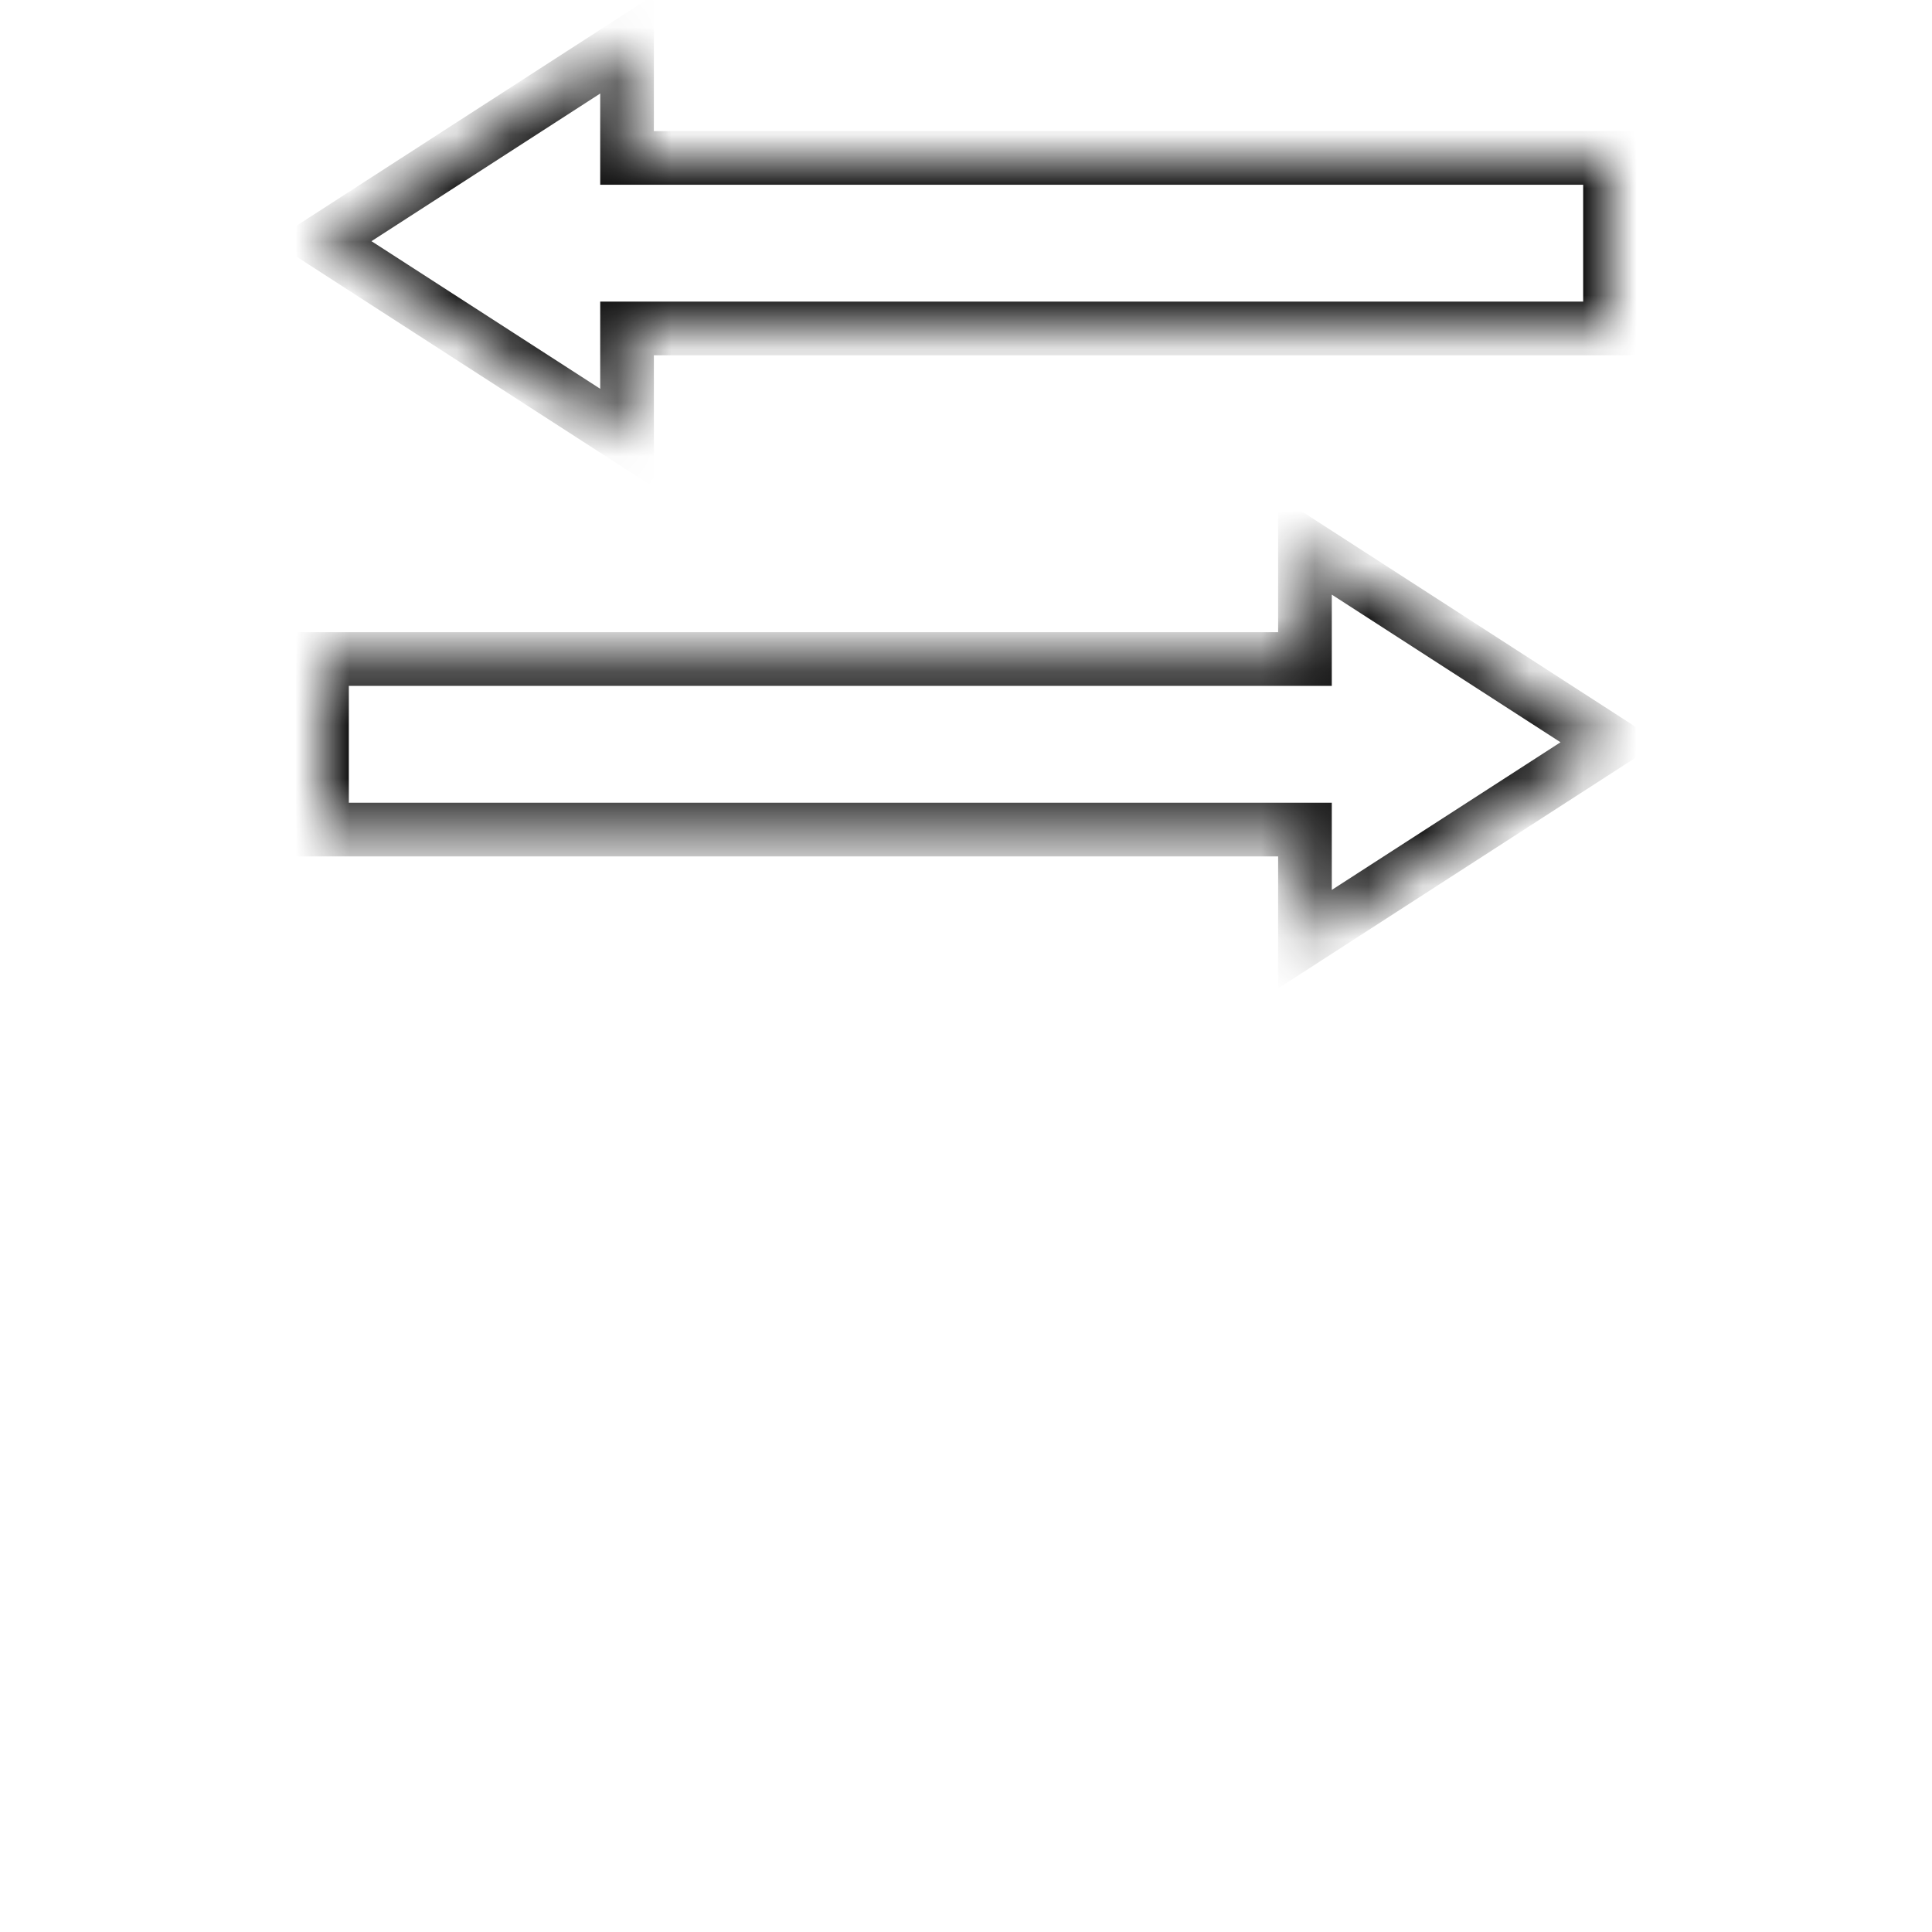 <svg width="36" height="36" viewBox="0 0 36 36" fill="none" xmlns="http://www.w3.org/2000/svg">
<mask id="path-1-inside-1_586_939" fill="white">
<path fill-rule="evenodd" clip-rule="evenodd" d="M11.684 0.825L6 4.494L11.684 8.162V6.12H30V2.943H11.684V0.825Z"/>
</mask>
<path d="M6 4.494L5.729 4.074L5.078 4.494L5.729 4.914L6 4.494ZM11.684 0.825H12.184V-0.093L11.413 0.405L11.684 0.825ZM11.684 8.162L11.413 8.583L12.184 9.08V8.162H11.684ZM11.684 6.12V5.62H11.184V6.12H11.684ZM30 6.12V6.62H30.5V6.12H30ZM30 2.943H30.5V2.443H30V2.943ZM11.684 2.943H11.184V3.443H11.684V2.943ZM6.271 4.914L11.955 1.245L11.413 0.405L5.729 4.074L6.271 4.914ZM11.955 7.742L6.271 4.074L5.729 4.914L11.413 8.583L11.955 7.742ZM11.184 6.12V8.162H12.184V6.12H11.184ZM30 5.62H11.684V6.62H30V5.62ZM29.5 2.943V6.12H30.5V2.943H29.5ZM11.684 3.443H30V2.443H11.684V3.443ZM11.184 0.825V2.943H12.184V0.825H11.184Z" fill="#121212" mask="url(#path-1-inside-1_586_939)"/>
<mask id="path-3-inside-2_586_939" fill="white">
<path fill-rule="evenodd" clip-rule="evenodd" d="M24.316 10.162L30 13.831L24.316 17.5V15.458H6V12.28H24.316V10.162Z"/>
</mask>
<path d="M30 13.831L30.271 13.411L30.922 13.831L30.271 14.251L30 13.831ZM24.316 10.162H23.816V9.245L24.587 9.742L24.316 10.162ZM24.316 17.5L24.587 17.92L23.816 18.418V17.5H24.316ZM24.316 15.458V14.958H24.816V15.458H24.316ZM6 15.458V15.958H5.5V15.458H6ZM6 12.28H5.5V11.78H6V12.28ZM24.316 12.28H24.816V12.78H24.316V12.28ZM29.729 14.251L24.045 10.582L24.587 9.742L30.271 13.411L29.729 14.251ZM24.045 17.08L29.729 13.411L30.271 14.251L24.587 17.92L24.045 17.08ZM24.816 15.458V17.5H23.816V15.458H24.816ZM6 14.958H24.316V15.958H6V14.958ZM6.5 12.28V15.458H5.5V12.28H6.5ZM24.316 12.78H6V11.78H24.316V12.78ZM24.816 10.162V12.28H23.816V10.162H24.816Z" fill="#121212" mask="url(#path-3-inside-2_586_939)"/>
<!-- <path d="M0.36 30.512C0.36 30.32 0.376 30.116 0.408 29.9C0.448 29.676 0.504 29.44 0.576 29.192C0.656 28.936 0.752 28.668 0.864 28.388L1.728 28.724C1.648 28.948 1.576 29.16 1.512 29.36C1.456 29.56 1.412 29.748 1.38 29.924C1.356 30.1 1.344 30.268 1.344 30.428C1.344 30.764 1.416 31.048 1.56 31.28C1.712 31.52 1.92 31.716 2.184 31.868C2.448 32.02 2.748 32.132 3.084 32.204C3.428 32.276 3.792 32.312 4.176 32.312C4.64 32.312 5.072 32.272 5.472 32.192C5.88 32.112 6.236 31.996 6.54 31.844C6.852 31.7 7.096 31.532 7.272 31.34C7.448 31.156 7.536 30.956 7.536 30.74C7.536 30.636 7.496 30.54 7.416 30.452C7.336 30.364 7.216 30.28 7.056 30.2C6.896 30.12 6.704 30.044 6.48 29.972C6.256 29.892 6 29.812 5.712 29.732L5.94 28.736C6.356 28.896 6.724 29.032 7.044 29.144C7.364 29.248 7.644 29.332 7.884 29.396C8.124 29.46 8.332 29.508 8.508 29.54C8.684 29.564 8.832 29.576 8.952 29.576C9.12 29.576 9.24 29.624 9.312 29.72C9.392 29.808 9.432 29.916 9.432 30.044C9.432 30.172 9.376 30.292 9.264 30.404C9.152 30.508 9.008 30.56 8.832 30.56C8.784 30.56 8.736 30.56 8.688 30.56C8.64 30.56 8.588 30.56 8.532 30.56C8.484 30.56 8.436 30.56 8.388 30.56C8.404 30.632 8.416 30.688 8.424 30.728C8.432 30.776 8.436 30.836 8.436 30.908C8.436 31.204 8.332 31.492 8.124 31.772C7.924 32.052 7.628 32.304 7.236 32.528C6.844 32.76 6.368 32.944 5.808 33.08C5.256 33.216 4.624 33.284 3.912 33.284C3.28 33.284 2.692 33.18 2.148 32.972C1.612 32.772 1.18 32.468 0.852 32.06C0.524 31.652 0.36 31.136 0.36 30.512ZM4.776 35.552C4.608 35.552 4.464 35.492 4.344 35.372C4.232 35.26 4.176 35.124 4.176 34.964C4.176 34.804 4.232 34.664 4.344 34.544C4.464 34.424 4.608 34.364 4.776 34.364C4.936 34.364 5.072 34.424 5.184 34.544C5.304 34.664 5.364 34.804 5.364 34.964C5.364 35.124 5.304 35.26 5.184 35.372C5.072 35.492 4.936 35.552 4.776 35.552ZM3.132 35.552C2.964 35.552 2.82 35.492 2.7 35.372C2.588 35.26 2.532 35.124 2.532 34.964C2.532 34.804 2.588 34.664 2.7 34.544C2.82 34.424 2.964 34.364 3.132 34.364C3.292 34.364 3.428 34.424 3.54 34.544C3.66 34.664 3.72 34.804 3.72 34.964C3.72 35.124 3.66 35.26 3.54 35.372C3.428 35.492 3.292 35.552 3.132 35.552ZM8.83594 30.56L8.95594 29.576C9.42794 29.576 9.79594 29.56 10.0599 29.528C10.3239 29.488 10.5119 29.396 10.6239 29.252C10.7359 29.1 10.7919 28.864 10.7919 28.544C10.7919 28.344 10.7599 28.108 10.6959 27.836C10.6319 27.556 10.5479 27.26 10.4439 26.948C10.3399 26.636 10.2279 26.328 10.1079 26.024L11.0799 25.664C11.1839 25.92 11.2799 26.212 11.3679 26.54C11.4639 26.868 11.5439 27.192 11.6079 27.512C11.6719 27.832 11.7039 28.112 11.7039 28.352C11.7039 28.752 11.6479 29.092 11.5359 29.372C11.4319 29.652 11.2639 29.88 11.0319 30.056C10.7999 30.232 10.4999 30.36 10.1319 30.44C9.77194 30.52 9.33994 30.56 8.83594 30.56ZM11.4519 24.416C11.2839 24.416 11.1399 24.36 11.0199 24.248C10.9079 24.128 10.8519 23.988 10.8519 23.828C10.8519 23.668 10.9079 23.528 11.0199 23.408C11.1399 23.288 11.2839 23.228 11.4519 23.228C11.6119 23.228 11.7479 23.288 11.8599 23.408C11.9799 23.528 12.0399 23.668 12.0399 23.828C12.0399 23.988 11.9799 24.128 11.8599 24.248C11.7479 24.36 11.6119 24.416 11.4519 24.416ZM9.80794 24.416C9.63994 24.416 9.49594 24.36 9.37594 24.248C9.26394 24.128 9.20794 23.988 9.20794 23.828C9.20794 23.668 9.26394 23.528 9.37594 23.408C9.49594 23.288 9.63994 23.228 9.80794 23.228C9.96794 23.228 10.1039 23.288 10.2159 23.408C10.3359 23.528 10.3959 23.668 10.3959 23.828C10.3959 23.988 10.3359 24.128 10.2159 24.248C10.1039 24.36 9.96794 24.416 9.80794 24.416ZM15.9139 30.56C15.2739 30.56 14.7819 30.488 14.4379 30.344C14.1019 30.2 13.8699 29.976 13.7419 29.672C13.6139 29.368 13.5419 28.976 13.5259 28.496L13.2859 21.932H14.2699L14.5099 28.112C14.5259 28.504 14.5619 28.808 14.6179 29.024C14.6819 29.232 14.8179 29.376 15.0259 29.456C15.2419 29.536 15.5779 29.576 16.0339 29.576C16.2019 29.576 16.3219 29.624 16.3939 29.72C16.4739 29.808 16.5139 29.916 16.5139 30.044C16.5139 30.172 16.4579 30.292 16.3459 30.404C16.2339 30.508 16.0899 30.56 15.9139 30.56ZM15.9141 30.56L16.0341 29.576C16.4261 29.576 16.7381 29.552 16.9701 29.504C17.2021 29.456 17.3701 29.36 17.4741 29.216C17.5781 29.064 17.6301 28.84 17.6301 28.544C17.6301 28.344 17.5981 28.108 17.5341 27.836C17.4701 27.556 17.3861 27.26 17.2821 26.948C17.1781 26.636 17.0661 26.328 16.9461 26.024L17.9181 25.664C18.0221 25.92 18.1181 26.212 18.2061 26.54C18.3021 26.868 18.3821 27.192 18.4461 27.512C18.5101 27.832 18.5421 28.112 18.5421 28.352C18.5421 28.672 18.5061 28.956 18.4341 29.204C18.3701 29.444 18.2701 29.652 18.1341 29.828C17.9981 29.996 17.8221 30.136 17.6061 30.248C17.3981 30.352 17.1541 30.432 16.8741 30.488C16.5941 30.536 16.2741 30.56 15.9141 30.56ZM17.4501 24.416C17.2821 24.416 17.1381 24.36 17.0181 24.248C16.9061 24.128 16.8501 23.988 16.8501 23.828C16.8501 23.668 16.9061 23.528 17.0181 23.408C17.1381 23.288 17.2821 23.228 17.4501 23.228C17.6101 23.228 17.7461 23.288 17.8581 23.408C17.9781 23.528 18.0381 23.668 18.0381 23.828C18.0381 23.988 17.9781 24.128 17.8581 24.248C17.7461 24.36 17.6101 24.416 17.4501 24.416ZM26.3247 30.56C25.8447 30.56 25.4487 30.52 25.1367 30.44C24.8327 30.36 24.5927 30.236 24.4167 30.068C24.2487 29.9 24.1287 29.688 24.0567 29.432C23.9927 29.168 23.9527 28.856 23.9367 28.496L23.6967 21.932H24.6807L24.9207 28.112C24.9367 28.504 24.9727 28.808 25.0287 29.024C25.0927 29.232 25.2287 29.376 25.4367 29.456C25.6527 29.536 25.9887 29.576 26.4447 29.576C26.6127 29.576 26.7327 29.624 26.8047 29.72C26.8847 29.808 26.9247 29.916 26.9247 30.044C26.9247 30.172 26.8687 30.292 26.7567 30.404C26.6447 30.508 26.5007 30.56 26.3247 30.56ZM20.8407 30.56C20.6247 30.56 20.4047 30.54 20.1807 30.5C19.9647 30.468 19.8127 30.444 19.7247 30.428L19.8567 29.48C20.4087 29.552 20.9287 29.564 21.4167 29.516C21.9047 29.468 22.3287 29.332 22.6887 29.108C23.0567 28.876 23.3447 28.528 23.5527 28.064C23.7607 27.6 23.8647 26.996 23.8647 26.252L24.4407 27.692C24.3447 28.196 24.2007 28.62 24.0087 28.964C23.8167 29.3 23.5927 29.576 23.3367 29.792C23.0887 30 22.8207 30.16 22.5327 30.272C22.2447 30.384 21.9567 30.46 21.6687 30.5C21.3807 30.54 21.1047 30.56 20.8407 30.56ZM23.4447 28.916C23.3167 28.668 23.1367 28.38 22.9047 28.052C22.6727 27.716 22.3927 27.352 22.0647 26.96C21.7367 26.568 21.3647 26.16 20.9487 25.736C20.5407 25.312 20.0967 24.884 19.6167 24.452L20.2647 23.768C20.7927 24.272 21.2607 24.744 21.6687 25.184C22.0847 25.616 22.4487 26.024 22.7607 26.408C23.0727 26.784 23.3407 27.128 23.5647 27.44C23.7887 27.752 23.9767 28.036 24.1287 28.292L23.4447 28.916ZM26.3203 30.56L26.4403 29.576C26.9443 29.576 27.3323 29.572 27.6043 29.564C27.8843 29.556 28.0883 29.548 28.2163 29.54C28.3443 29.524 28.4323 29.516 28.4803 29.516C28.3363 29.436 28.1683 29.312 27.9763 29.144C27.7843 28.968 27.6163 28.748 27.4723 28.484C27.3283 28.212 27.2563 27.892 27.2563 27.524C27.2563 27.068 27.3603 26.668 27.5683 26.324C27.7843 25.98 28.0763 25.712 28.4443 25.52C28.8203 25.328 29.2483 25.232 29.7283 25.232C29.9123 25.232 30.1083 25.248 30.3163 25.28C30.5243 25.312 30.7243 25.36 30.9163 25.424L30.7123 26.348C30.5523 26.308 30.3843 26.276 30.2083 26.252C30.0323 26.228 29.8723 26.216 29.7283 26.216C29.4403 26.216 29.1843 26.272 28.9603 26.384C28.7363 26.488 28.5603 26.636 28.4323 26.828C28.3043 27.02 28.2403 27.252 28.2403 27.524C28.2403 27.732 28.2843 27.924 28.3723 28.1C28.4603 28.268 28.5763 28.42 28.7203 28.556C28.8643 28.692 29.0243 28.804 29.2003 28.892C29.3763 28.98 29.5483 29.048 29.7163 29.096C29.8923 29.144 30.0483 29.164 30.1843 29.156C30.2803 29.124 30.3683 29.096 30.4483 29.072C30.5283 29.048 30.6163 29.02 30.7123 28.988C30.8163 28.948 30.9403 28.896 31.0843 28.832C31.2363 28.768 31.4283 28.684 31.6603 28.58L31.9963 29.456C31.4603 29.672 30.9123 29.864 30.3523 30.032C29.8003 30.2 29.1963 30.332 28.5403 30.428C27.8923 30.516 27.1523 30.56 26.3203 30.56ZM33.4595 30.5L33.2195 21.932H34.1915L34.4315 30.5H33.4595ZM33.1355 34.136L32.9915 33.488C33.1995 33.44 33.3675 33.4 33.4955 33.368C33.6235 33.336 33.7675 33.3 33.9275 33.26L33.8675 33.512C33.6595 33.448 33.4595 33.312 33.2675 33.104C33.0835 32.896 32.9915 32.66 32.9915 32.396C32.9915 32.156 33.0475 31.952 33.1595 31.784C33.2795 31.624 33.4315 31.504 33.6155 31.424C33.8075 31.344 34.0115 31.304 34.2275 31.304C34.3155 31.304 34.4075 31.312 34.5035 31.328C34.6075 31.344 34.7035 31.368 34.7915 31.4L34.6955 32C34.6155 31.984 34.5395 31.968 34.4675 31.952C34.3955 31.936 34.3155 31.928 34.2275 31.928C34.0435 31.928 33.8995 31.964 33.7955 32.036C33.6915 32.116 33.6395 32.224 33.6395 32.36C33.6395 32.528 33.6915 32.672 33.7955 32.792C33.9075 32.912 34.0315 33.004 34.1675 33.068C34.3115 33.14 34.4275 33.176 34.5155 33.176L34.0235 33.224C34.2395 33.168 34.4395 33.108 34.6235 33.044C34.8155 32.988 34.9875 32.932 35.1395 32.876L35.3315 33.488C35.1395 33.56 34.9115 33.636 34.6475 33.716C34.3915 33.796 34.1315 33.872 33.8675 33.944C33.6035 34.016 33.3595 34.08 33.1355 34.136Z" fill="black"/> -->
</svg>
